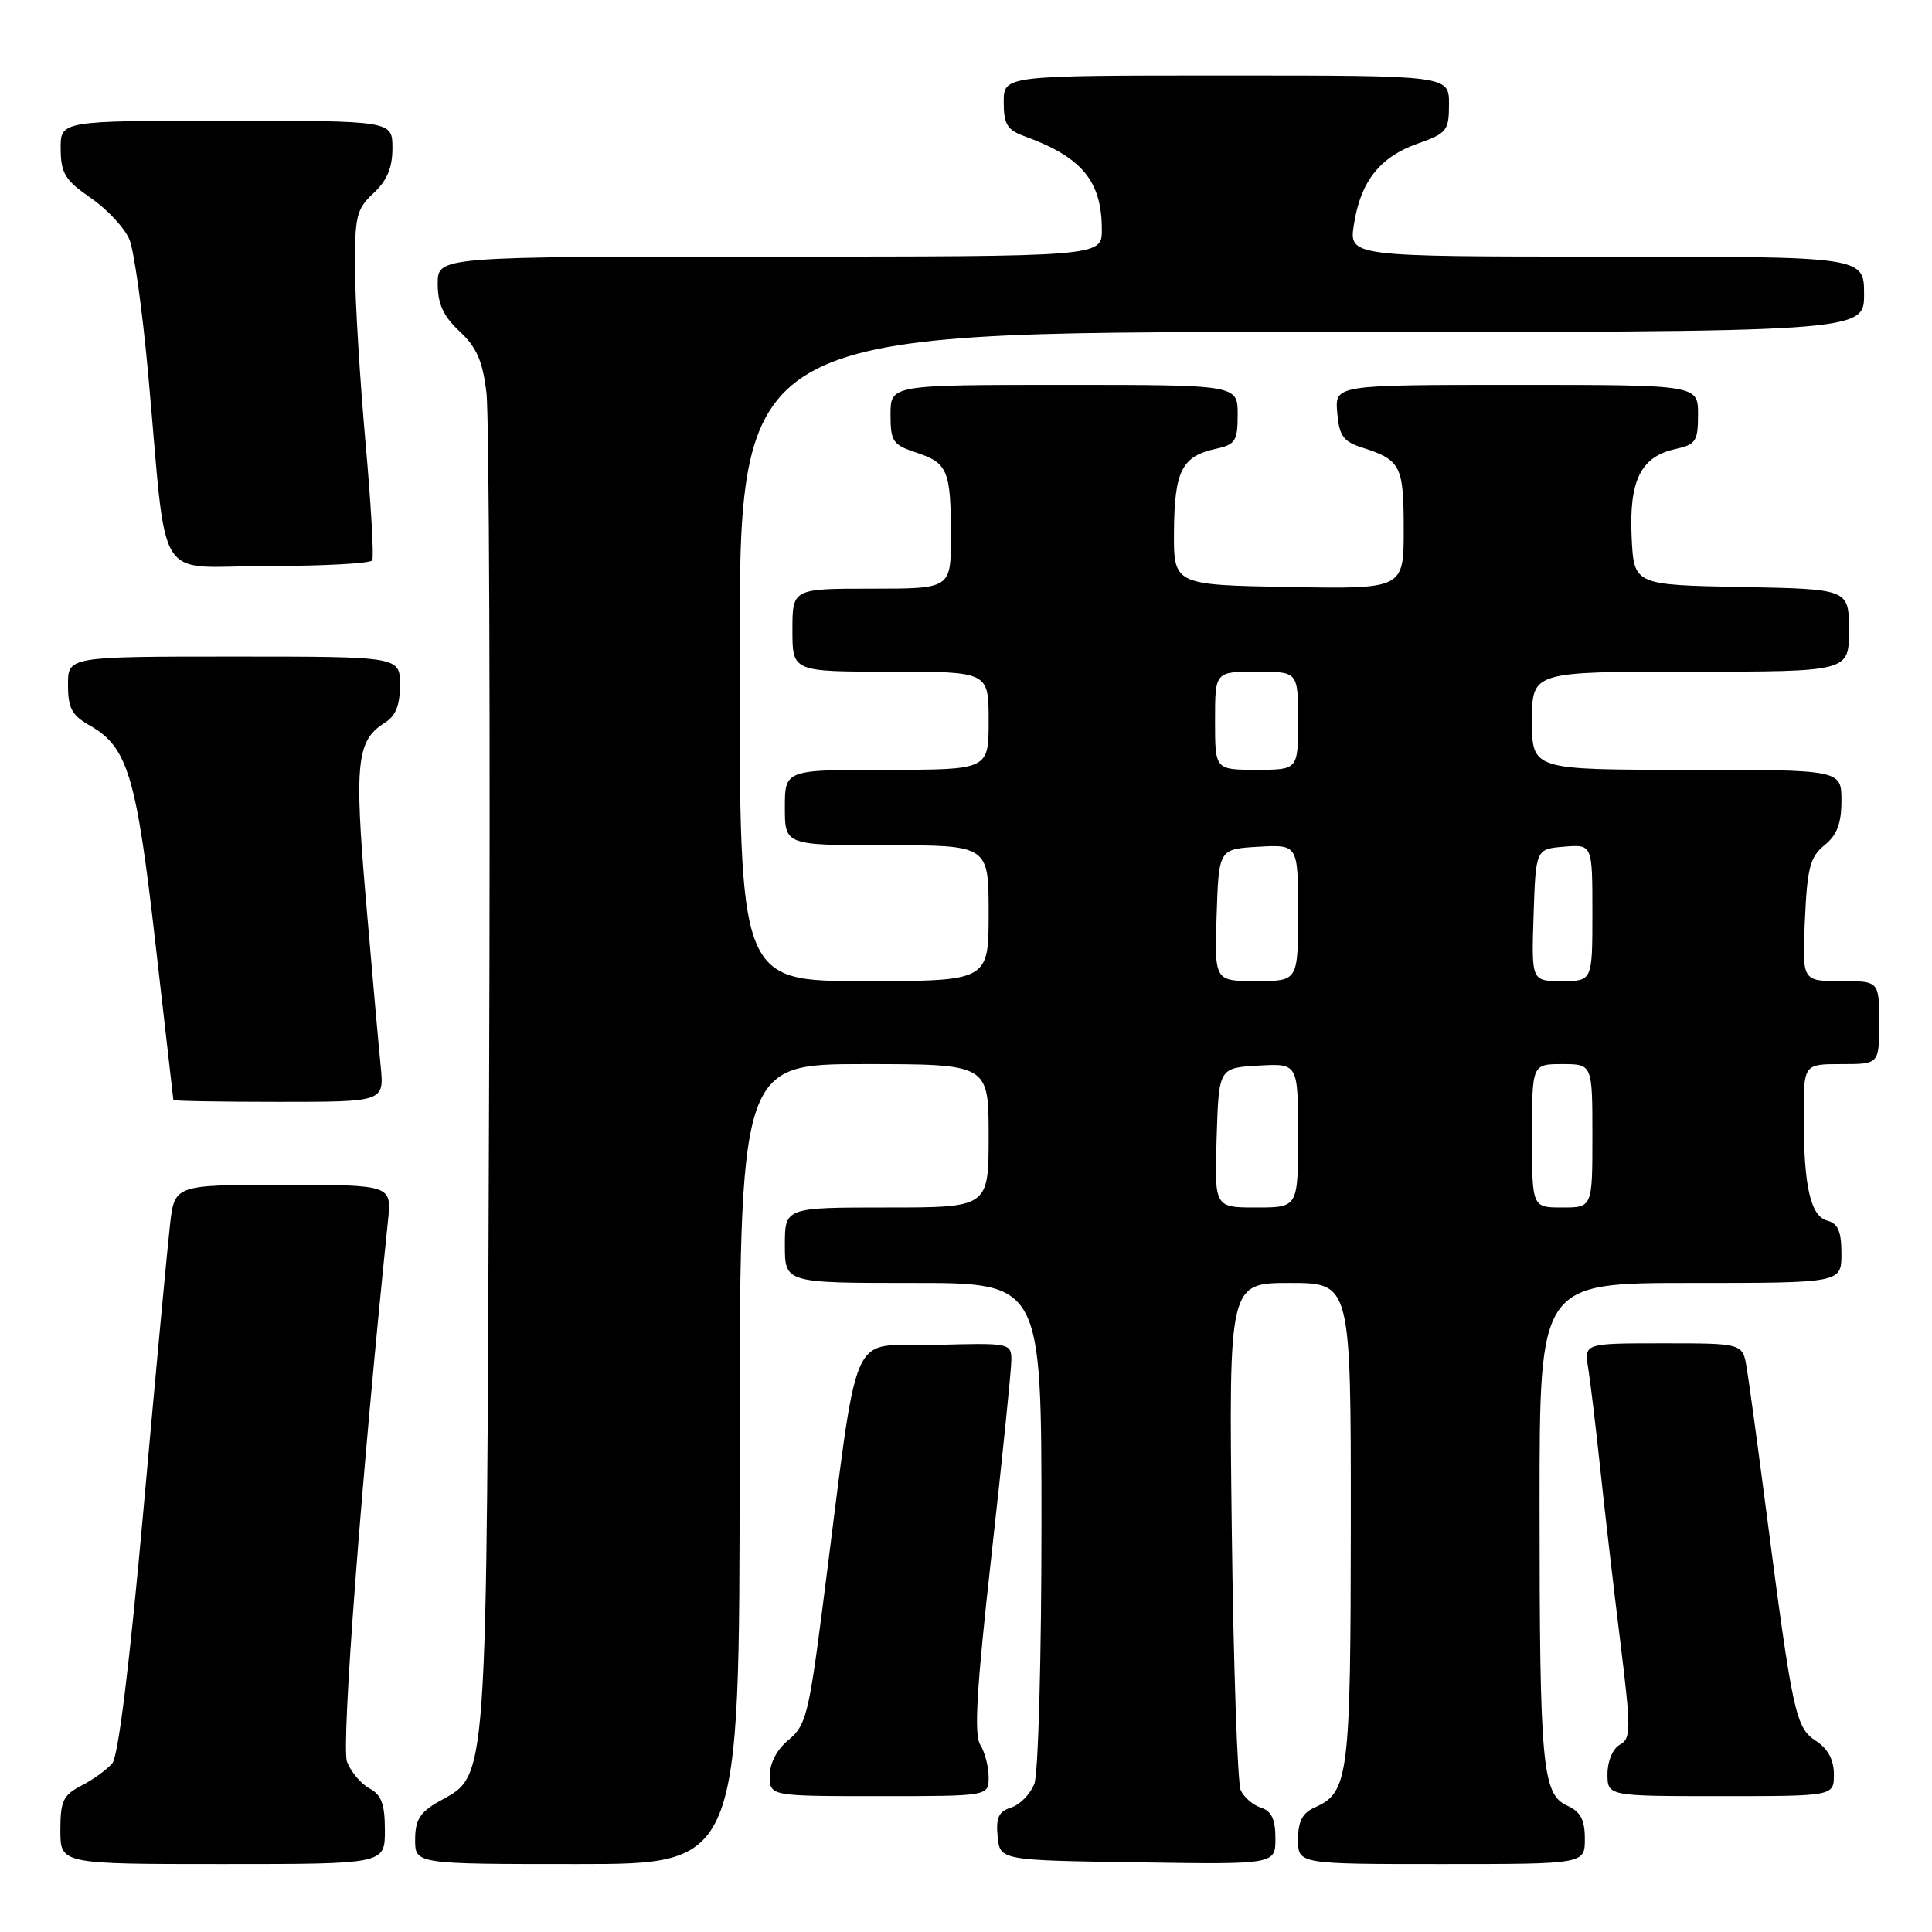<?xml version="1.0" encoding="UTF-8" standalone="no"?>
<!DOCTYPE svg PUBLIC "-//W3C//DTD SVG 1.1//EN" "http://www.w3.org/Graphics/SVG/1.1/DTD/svg11.dtd" >
<svg xmlns="http://www.w3.org/2000/svg" xmlns:xlink="http://www.w3.org/1999/xlink" version="1.1" viewBox="0 0 256 256">
 <g >
 <path fill="currentColor"
d=" M 51.00 242.54 C 51.00 239.06 50.55 237.83 48.95 236.97 C 47.83 236.37 46.49 234.78 45.98 233.44 C 45.19 231.37 47.90 195.68 51.41 161.75 C 51.91 157.00 51.91 157.00 37.52 157.00 C 23.14 157.00 23.14 157.00 22.53 162.25 C 22.20 165.14 20.62 182.04 19.03 199.81 C 17.21 220.19 15.68 232.68 14.89 233.63 C 14.21 234.45 12.38 235.79 10.82 236.59 C 8.36 237.86 8.00 238.63 8.00 242.53 C 8.00 247.00 8.00 247.00 29.50 247.00 C 51.00 247.00 51.00 247.00 51.00 242.54 Z  M 98.00 194.00 C 98.00 141.00 98.00 141.00 114.50 141.00 C 131.00 141.00 131.00 141.00 131.00 150.50 C 131.00 160.00 131.00 160.00 117.50 160.00 C 104.00 160.00 104.00 160.00 104.00 165.00 C 104.00 170.00 104.00 170.00 121.00 170.00 C 138.00 170.00 138.00 170.00 138.00 201.93 C 138.00 219.51 137.58 234.98 137.06 236.35 C 136.54 237.71 135.16 239.13 134.00 239.50 C 132.33 240.03 131.95 240.84 132.19 243.34 C 132.50 246.50 132.50 246.50 150.75 246.77 C 169.00 247.05 169.00 247.05 169.00 243.59 C 169.00 241.07 168.48 239.97 167.09 239.53 C 166.04 239.20 164.83 238.15 164.40 237.21 C 163.98 236.27 163.44 220.76 163.22 202.75 C 162.82 170.00 162.82 170.00 170.91 170.00 C 179.00 170.00 179.00 170.00 178.99 201.75 C 178.97 235.41 178.71 237.51 174.23 239.49 C 172.58 240.22 172.00 241.32 172.00 243.74 C 172.00 247.00 172.00 247.00 191.00 247.00 C 210.00 247.00 210.00 247.00 210.00 243.66 C 210.00 241.12 209.43 240.06 207.65 239.25 C 204.35 237.75 204.00 233.93 204.00 199.36 C 204.00 170.00 204.00 170.00 224.00 170.00 C 244.00 170.00 244.00 170.00 244.00 166.12 C 244.00 163.18 243.55 162.12 242.15 161.75 C 239.90 161.16 239.00 157.20 239.00 147.87 C 239.00 141.00 239.00 141.00 244.00 141.00 C 249.00 141.00 249.00 141.00 249.00 135.50 C 249.00 130.00 249.00 130.00 243.89 130.00 C 238.79 130.00 238.79 130.00 239.16 121.90 C 239.47 114.98 239.85 113.54 241.76 111.99 C 243.42 110.65 244.00 109.12 244.00 106.09 C 244.00 102.00 244.00 102.00 223.50 102.00 C 203.00 102.00 203.00 102.00 203.00 95.50 C 203.00 89.00 203.00 89.00 224.00 89.00 C 245.00 89.00 245.00 89.00 245.00 83.53 C 245.00 78.05 245.00 78.05 230.75 77.78 C 216.50 77.50 216.50 77.50 216.20 71.15 C 215.85 63.68 217.42 60.51 221.97 59.51 C 224.72 58.90 225.00 58.47 225.00 54.92 C 225.00 51.00 225.00 51.00 200.94 51.00 C 176.88 51.00 176.88 51.00 177.19 54.67 C 177.45 57.76 177.98 58.50 180.50 59.31 C 185.62 60.95 186.00 61.70 186.00 70.15 C 186.00 78.05 186.00 78.05 170.75 77.78 C 155.50 77.50 155.50 77.50 155.56 70.33 C 155.63 62.40 156.61 60.46 161.07 59.48 C 163.70 58.91 164.00 58.44 164.00 54.92 C 164.00 51.00 164.00 51.00 141.00 51.00 C 118.00 51.00 118.00 51.00 118.00 54.92 C 118.00 58.50 118.30 58.94 121.41 59.97 C 125.59 61.35 126.00 62.34 126.00 71.08 C 126.00 78.00 126.00 78.00 115.50 78.00 C 105.00 78.00 105.00 78.00 105.00 83.50 C 105.00 89.00 105.00 89.00 118.00 89.00 C 131.00 89.00 131.00 89.00 131.00 95.50 C 131.00 102.00 131.00 102.00 117.50 102.00 C 104.00 102.00 104.00 102.00 104.00 107.00 C 104.00 112.00 104.00 112.00 117.50 112.00 C 131.00 112.00 131.00 112.00 131.00 121.00 C 131.00 130.00 131.00 130.00 114.50 130.00 C 98.00 130.00 98.00 130.00 98.00 87.00 C 98.00 44.00 98.00 44.00 172.50 44.00 C 247.00 44.00 247.00 44.00 247.00 39.00 C 247.00 34.00 247.00 34.00 212.87 34.00 C 178.74 34.00 178.74 34.00 179.40 29.75 C 180.28 24.04 182.84 20.80 187.84 19.03 C 191.73 17.66 192.00 17.31 192.00 13.78 C 192.00 10.00 192.00 10.00 162.50 10.00 C 133.00 10.00 133.00 10.00 133.00 13.52 C 133.00 16.46 133.46 17.22 135.75 18.05 C 143.37 20.81 146.00 23.99 146.00 30.45 C 146.00 34.00 146.00 34.00 102.00 34.00 C 58.00 34.00 58.00 34.00 58.00 37.60 C 58.00 40.28 58.74 41.89 60.90 43.91 C 63.16 46.02 63.96 47.84 64.46 52.06 C 64.82 55.05 64.98 96.20 64.81 143.50 C 64.47 238.73 64.73 234.97 58.05 238.77 C 55.65 240.14 55.01 241.18 55.01 243.75 C 55.00 247.00 55.00 247.00 76.50 247.00 C 98.00 247.00 98.00 247.00 98.00 194.00 Z  M 131.00 235.49 C 131.00 234.10 130.50 232.17 129.88 231.18 C 129.04 229.83 129.41 223.67 131.39 205.95 C 132.83 193.05 134.01 181.47 134.01 180.22 C 134.00 177.97 133.84 177.93 123.75 178.22 C 112.18 178.54 113.97 174.33 108.99 213.00 C 107.18 227.10 106.77 228.68 104.50 230.54 C 102.95 231.80 102.00 233.60 102.00 235.29 C 102.00 238.00 102.00 238.00 116.50 238.00 C 131.00 238.00 131.00 238.00 131.00 235.49 Z  M 243.00 235.12 C 243.00 233.17 242.22 231.72 240.60 230.66 C 237.92 228.90 237.53 227.10 234.01 200.00 C 232.90 191.47 231.75 183.04 231.45 181.25 C 230.91 178.00 230.91 178.00 220.41 178.00 C 209.91 178.00 209.91 178.00 210.44 181.25 C 210.73 183.04 211.44 189.00 212.03 194.50 C 212.61 200.00 213.80 210.30 214.68 217.39 C 216.14 229.27 216.13 230.35 214.63 231.19 C 213.70 231.71 213.00 233.36 213.00 235.05 C 213.00 238.00 213.00 238.00 228.00 238.00 C 243.00 238.00 243.00 238.00 243.00 235.12 Z  M 50.44 141.25 C 50.18 138.64 49.30 128.76 48.49 119.29 C 46.93 101.11 47.25 98.11 50.96 95.79 C 52.43 94.88 53.00 93.46 53.00 90.76 C 53.00 87.00 53.00 87.00 31.00 87.00 C 9.00 87.00 9.00 87.00 9.01 90.75 C 9.01 93.85 9.52 94.79 11.94 96.16 C 16.91 98.99 18.07 102.83 20.59 124.94 C 21.88 136.25 22.95 145.61 22.97 145.75 C 22.99 145.89 29.28 146.00 36.95 146.00 C 50.91 146.00 50.91 146.00 50.44 141.25 Z  M 49.32 74.25 C 49.57 73.84 49.16 66.75 48.42 58.50 C 47.69 50.25 47.06 39.99 47.04 35.70 C 47.00 28.64 47.24 27.69 49.50 25.59 C 51.28 23.93 52.00 22.23 52.00 19.64 C 52.00 16.00 52.00 16.00 30.00 16.00 C 8.00 16.00 8.00 16.00 8.04 19.75 C 8.07 22.98 8.63 23.89 12.07 26.26 C 14.26 27.78 16.55 30.25 17.16 31.76 C 17.77 33.27 18.88 41.25 19.63 49.50 C 22.25 78.28 20.21 75.00 35.51 75.00 C 42.87 75.00 49.08 74.66 49.32 74.25 Z  M 161.21 150.75 C 161.50 141.50 161.50 141.50 166.75 141.20 C 172.00 140.90 172.00 140.90 172.00 150.45 C 172.00 160.00 172.00 160.00 166.46 160.00 C 160.92 160.00 160.92 160.00 161.21 150.75 Z  M 203.00 150.50 C 203.00 141.00 203.00 141.00 207.00 141.00 C 211.00 141.00 211.00 141.00 211.00 150.50 C 211.00 160.00 211.00 160.00 207.00 160.00 C 203.00 160.00 203.00 160.00 203.00 150.50 Z  M 161.21 121.25 C 161.50 112.50 161.50 112.50 166.75 112.20 C 172.00 111.90 172.00 111.90 172.00 120.95 C 172.00 130.00 172.00 130.00 166.46 130.00 C 160.92 130.00 160.92 130.00 161.21 121.25 Z  M 203.21 121.25 C 203.50 112.50 203.50 112.50 207.25 112.19 C 211.00 111.88 211.00 111.88 211.00 120.94 C 211.00 130.00 211.00 130.00 206.96 130.00 C 202.92 130.00 202.92 130.00 203.21 121.25 Z  M 161.00 95.50 C 161.00 89.00 161.00 89.00 166.50 89.00 C 172.00 89.00 172.00 89.00 172.00 95.50 C 172.00 102.00 172.00 102.00 166.50 102.00 C 161.00 102.00 161.00 102.00 161.00 95.50 Z "/>
</g>
</svg>